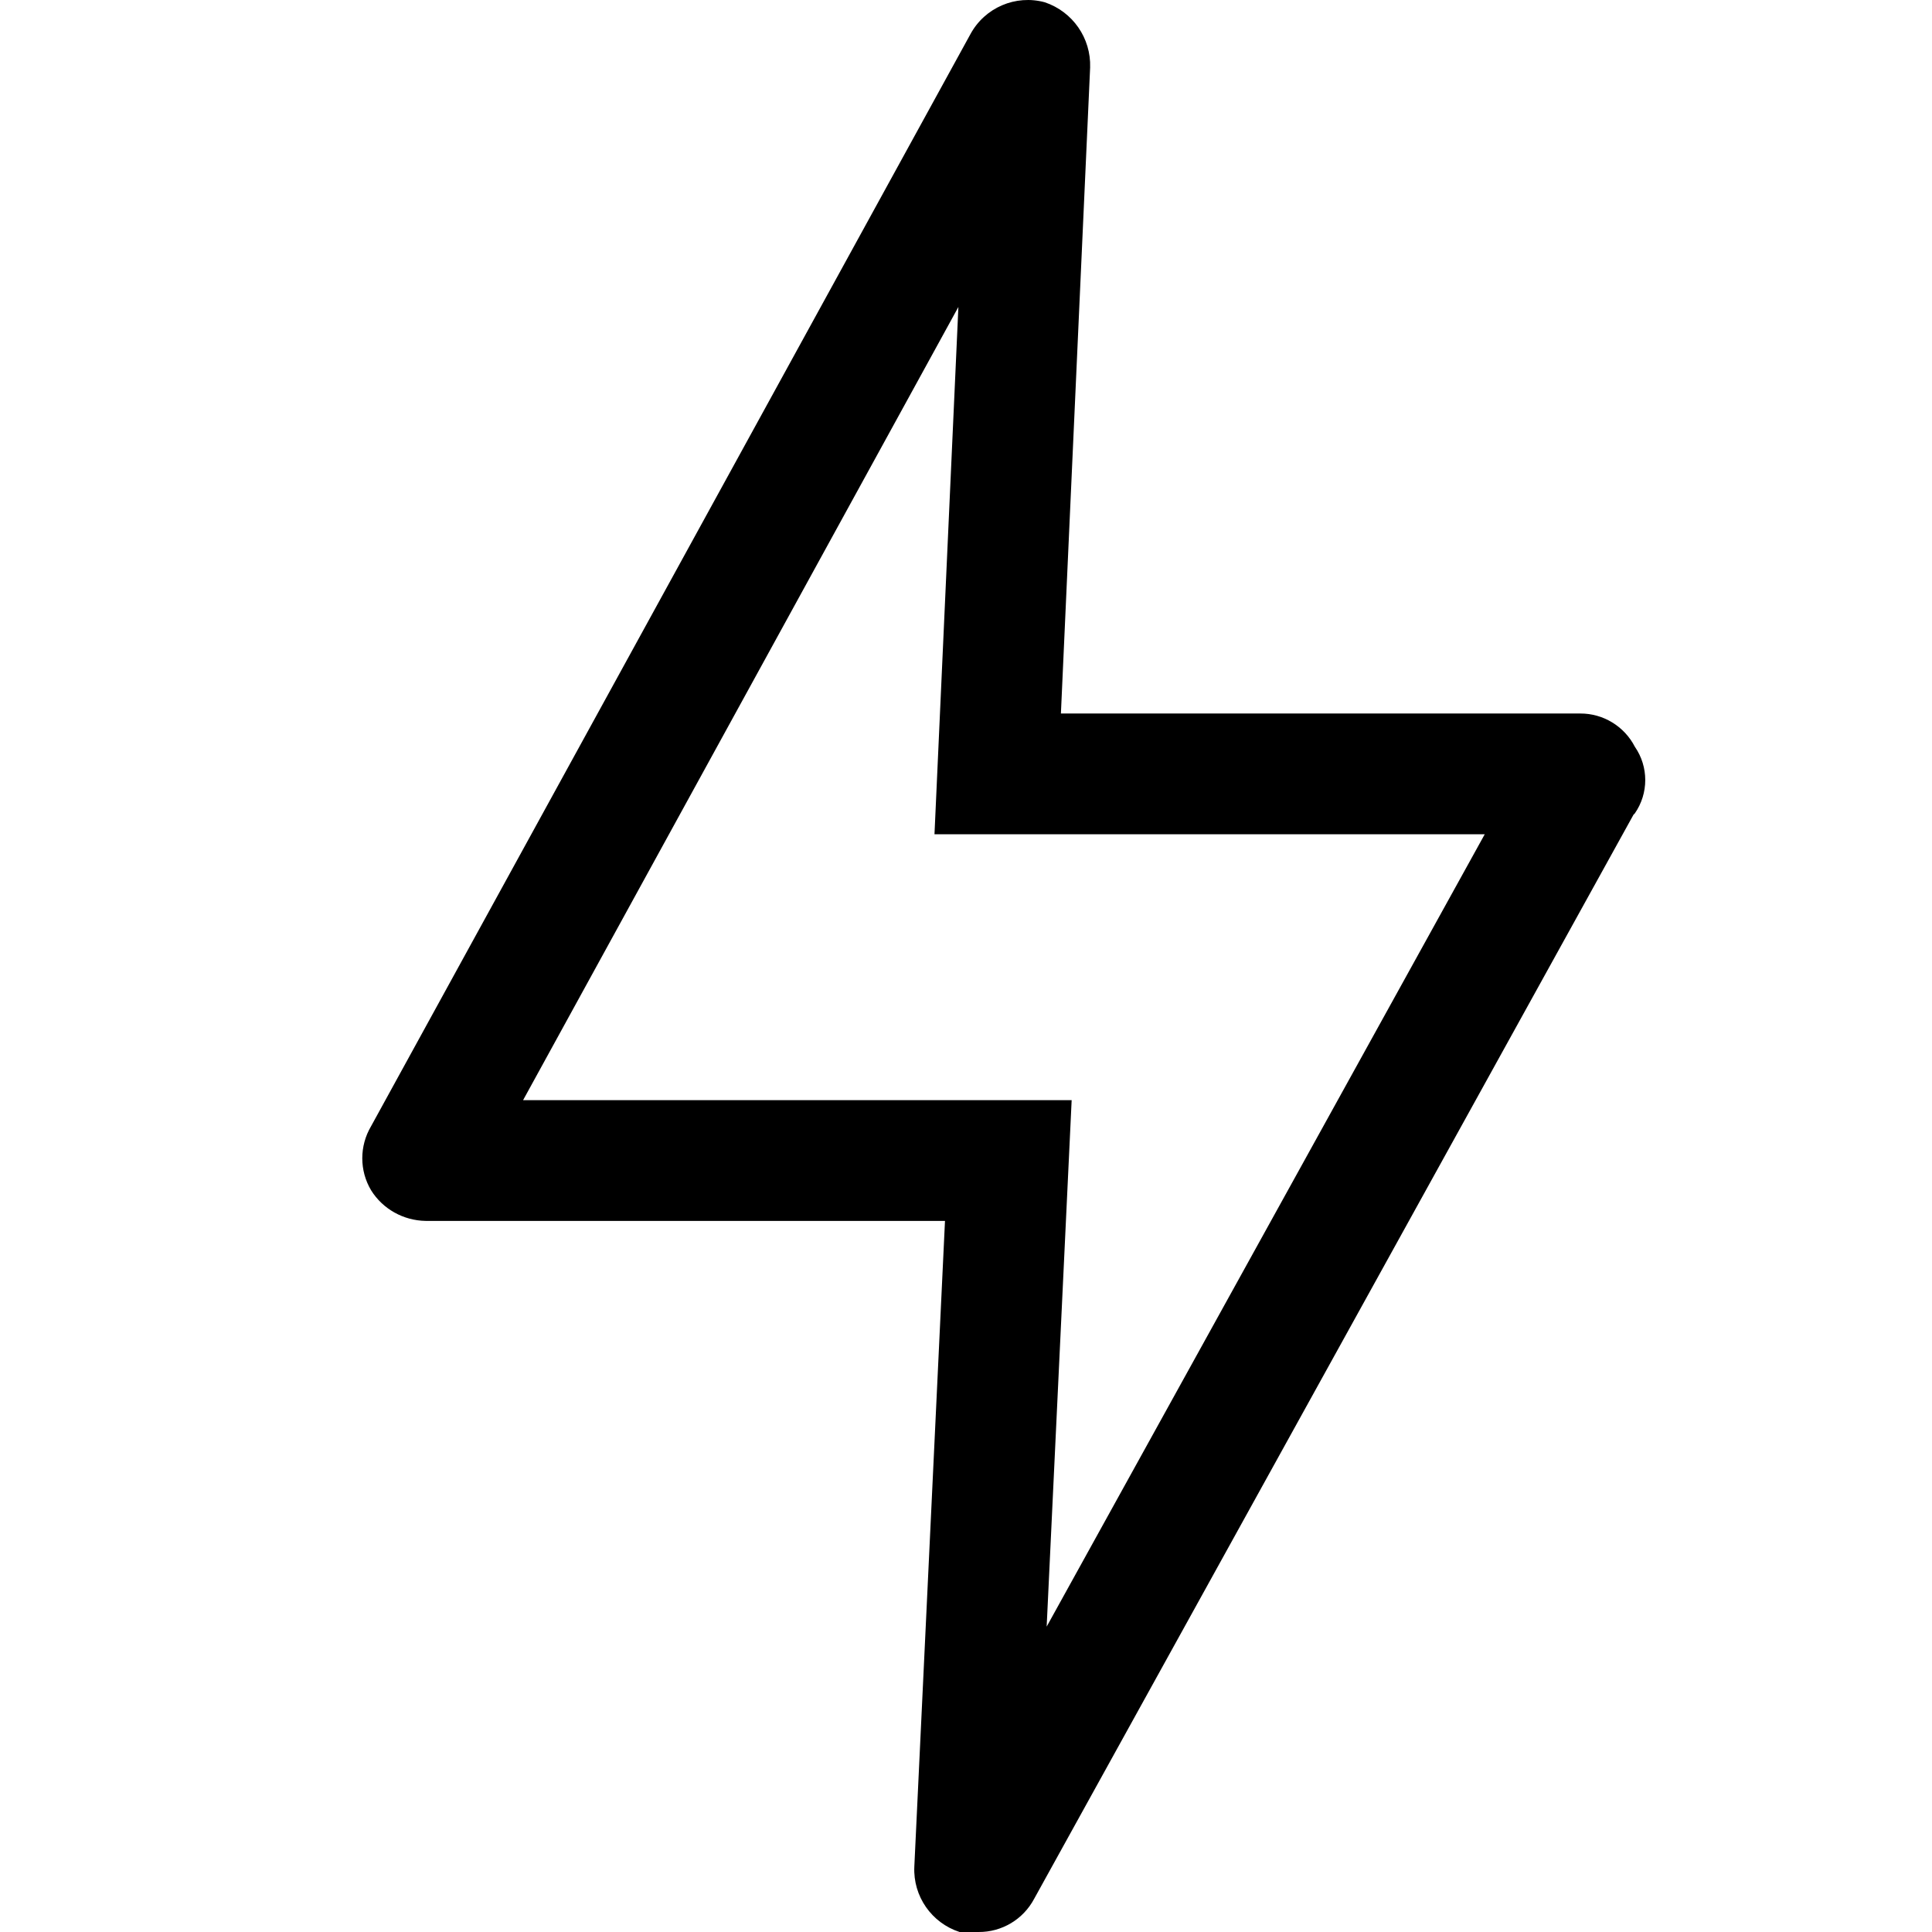 <svg width="16" height="16" viewBox="0 0 16 16" fill="none" xmlns="http://www.w3.org/2000/svg">
<path fill-rule="evenodd" clip-rule="evenodd" d="M8.565 15.724L13.528 6.747L13.539 6.736C13.654 6.57 13.654 6.35 13.539 6.184C13.452 6.015 13.277 5.908 13.087 5.909H8.786L9.028 0.559C9.036 0.316 8.884 0.097 8.653 0.019C8.411 -0.047 8.155 0.063 8.036 0.284L3.073 9.327C2.976 9.491 2.976 9.694 3.073 9.857C3.17 10.013 3.341 10.108 3.525 10.111H7.826L7.572 15.46C7.561 15.704 7.715 15.925 7.947 16H8.102C8.296 16.002 8.474 15.896 8.565 15.724ZM8.668 13.471L12.296 6.909H7.739L7.937 2.542L4.332 9.111H8.875L8.668 13.471Z" fill="black"/>
</svg>
